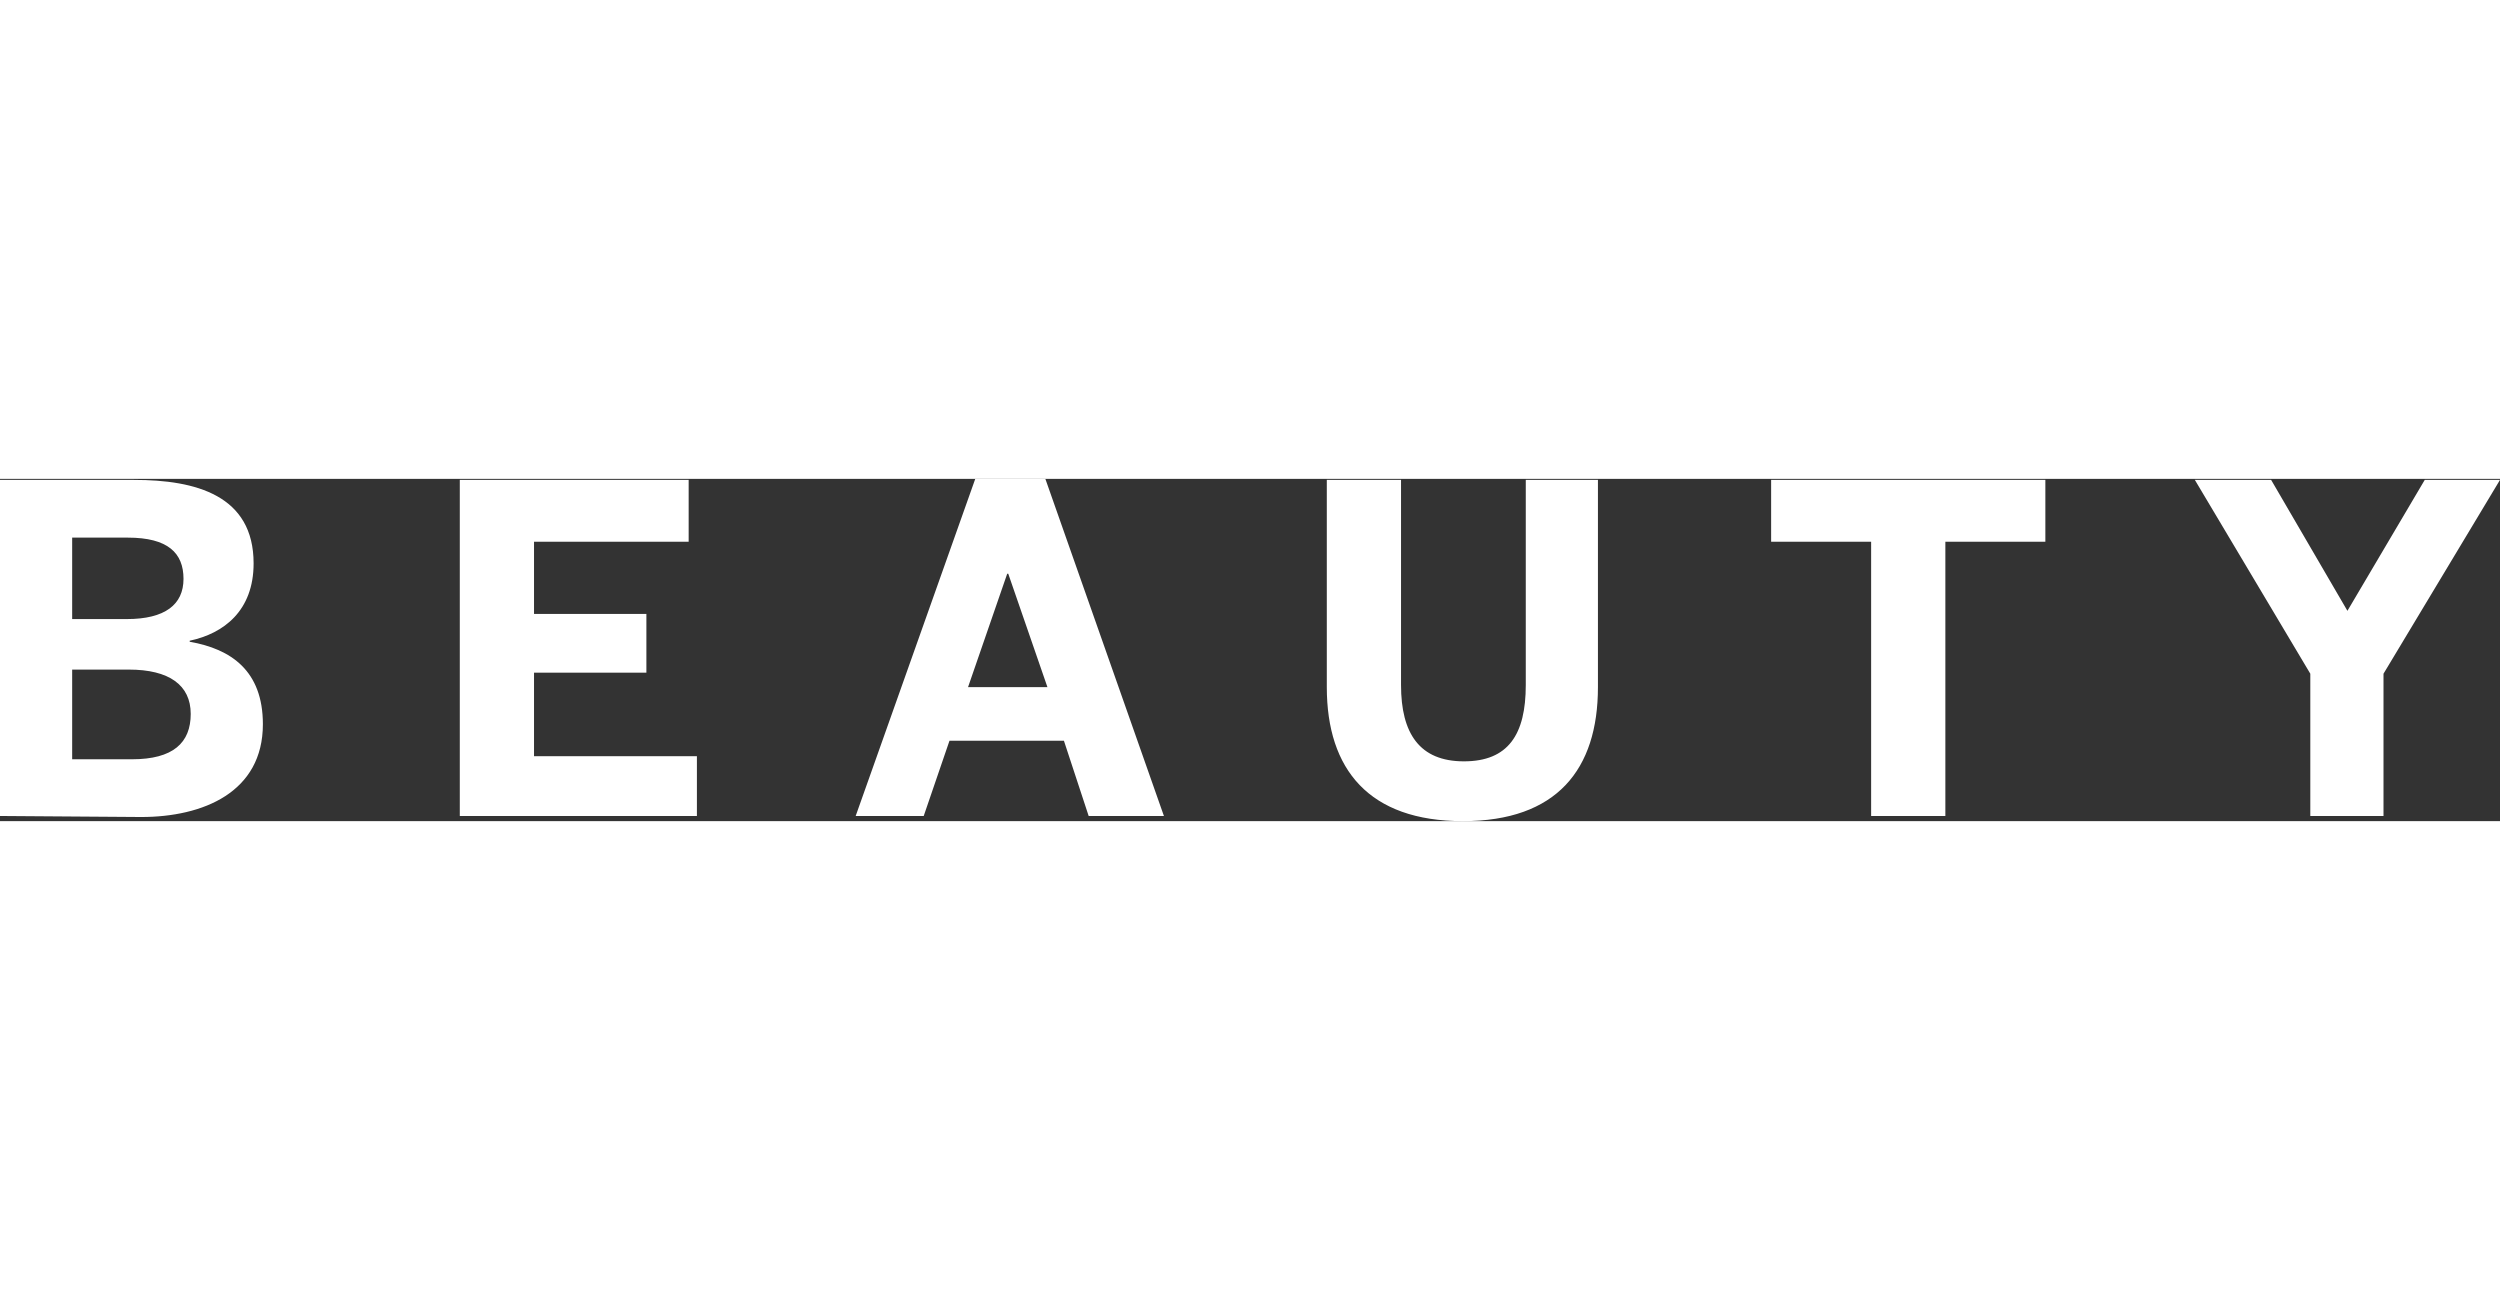 <?xml version="1.0" encoding="utf-8"?>
<!-- Generator: Adobe Illustrator 22.1.0, SVG Export Plug-In . SVG Version: 6.00 Build 0)  -->
<svg version="1.1" id="Layer_1" xmlns="http://www.w3.org/2000/svg" xmlns:xlink="http://www.w3.org/1999/xlink" width="50" height="26"
	 viewBox="0 0 242.5 33.2" style="enable-background:new 0 0 242.5 33.2;" xml:space="preserve">
<rect x="0" y="0" width="242.5" height="33.2" fill="#333333" stroke="none"/>
<style type="text/css">
	.st0{fill:#FFFFFF;}
</style>
<title>Asset 2ldpi</title>
<g id="Layer_2_1_">
	<g id="VS_BTY_logo">
		<path class="st0" d="M0,32.7V0.1h13c6,0,11.6,1.5,11.6,8.1c0,4.6-2.9,6.8-6.2,7.5v0.1c4,0.7,7.1,2.8,7.1,8c0,6.6-5.8,9-11.8,9
			L0,32.7z M7,13.6h5.3c3.7,0,5.5-1.4,5.5-3.9s-1.5-4-5.4-4H7V13.6z M7,27.2h5.8c4,0,5.7-1.6,5.7-4.4s-2.1-4.3-6-4.3H7V27.2z
			 M44.6,32.7V0.1h22.2v6h-15v7h10.9v5.7H51.8v8.1h15.8v5.8H44.6z M83,32.7L94.6,0h6.8l11.5,32.7h-7.3l-2.4-7.3H92.1l-2.5,7.3H83z
			 M93.9,20.2h7.7L97.8,9.2h-0.1L93.9,20.2z M128.7,20.2V0.1h7.2v19.9c0,4.7,1.8,7.4,6.1,7.4s6-2.6,6-7.4V0.1h7v20.1
			c0,8-4,13-13.1,13S128.7,28.2,128.7,20.2L128.7,20.2z M181.5,32.7V6.1h-9.7v-6h26.6v6h-9.7v26.6H181.5z M224.1,32.7V18.9
			L212.9,0.1h7.4l7.4,12.7l7.5-12.7h7.3l-11.3,18.8v13.8H224.1z"/>
	</g>
</g>
</svg>

